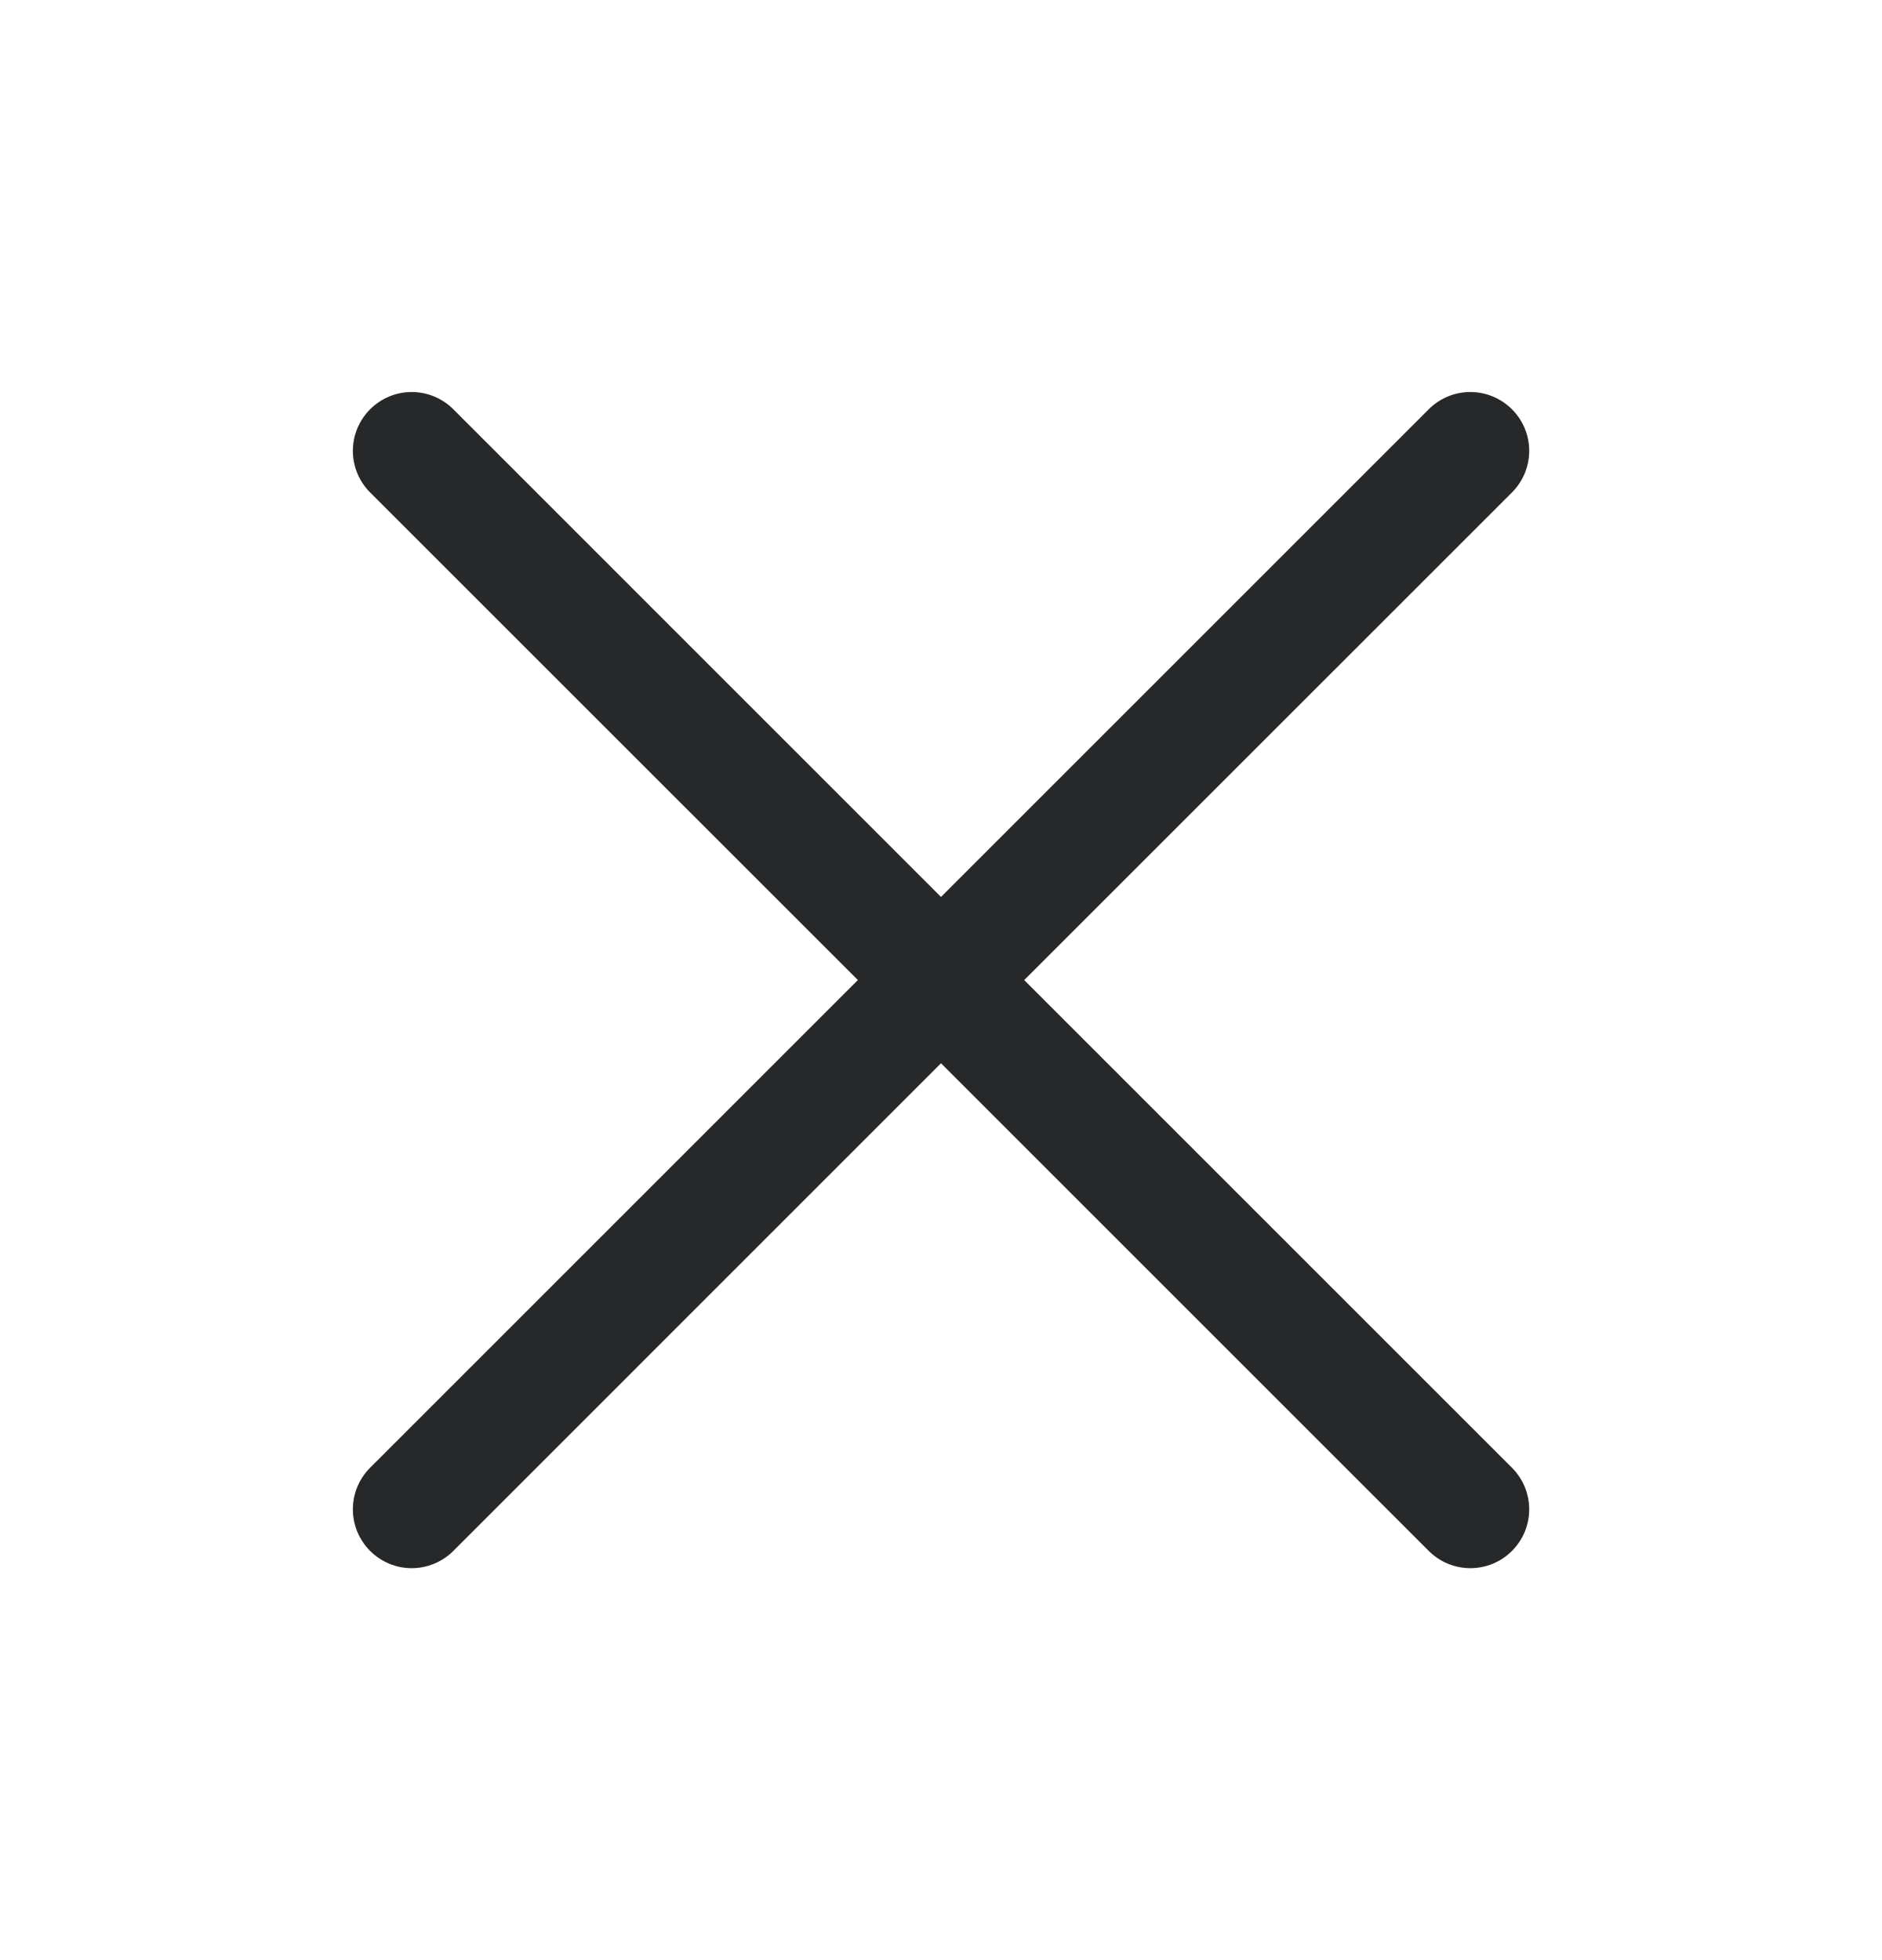 <svg width="24" height="25" viewBox="0 0 24 25" fill="none" xmlns="http://www.w3.org/2000/svg">
<g id="X">
<path id="Vector" d="M19.281 18.72C19.351 18.79 19.406 18.872 19.444 18.963C19.481 19.054 19.501 19.152 19.501 19.25C19.501 19.349 19.481 19.447 19.444 19.538C19.406 19.629 19.351 19.711 19.281 19.781C19.211 19.851 19.129 19.906 19.038 19.944C18.947 19.981 18.849 20.001 18.75 20.001C18.652 20.001 18.554 19.981 18.463 19.944C18.372 19.906 18.29 19.851 18.22 19.781L12 13.561L5.781 19.781C5.64 19.922 5.449 20.001 5.25 20.001C5.051 20.001 4.861 19.922 4.72 19.781C4.579 19.64 4.5 19.449 4.5 19.25C4.5 19.051 4.579 18.86 4.72 18.72L10.94 12.5L4.72 6.281C4.579 6.14 4.5 5.949 4.5 5.75C4.5 5.551 4.579 5.361 4.72 5.22C4.861 5.079 5.051 5 5.25 5C5.449 5 5.64 5.079 5.781 5.22L12 11.44L18.22 5.22C18.36 5.079 18.551 5 18.75 5C18.949 5 19.14 5.079 19.281 5.22C19.422 5.361 19.501 5.551 19.501 5.75C19.501 5.949 19.422 6.14 19.281 6.281L13.061 12.5L19.281 18.72Z" fill="#262829"/>
</g>
</svg>
